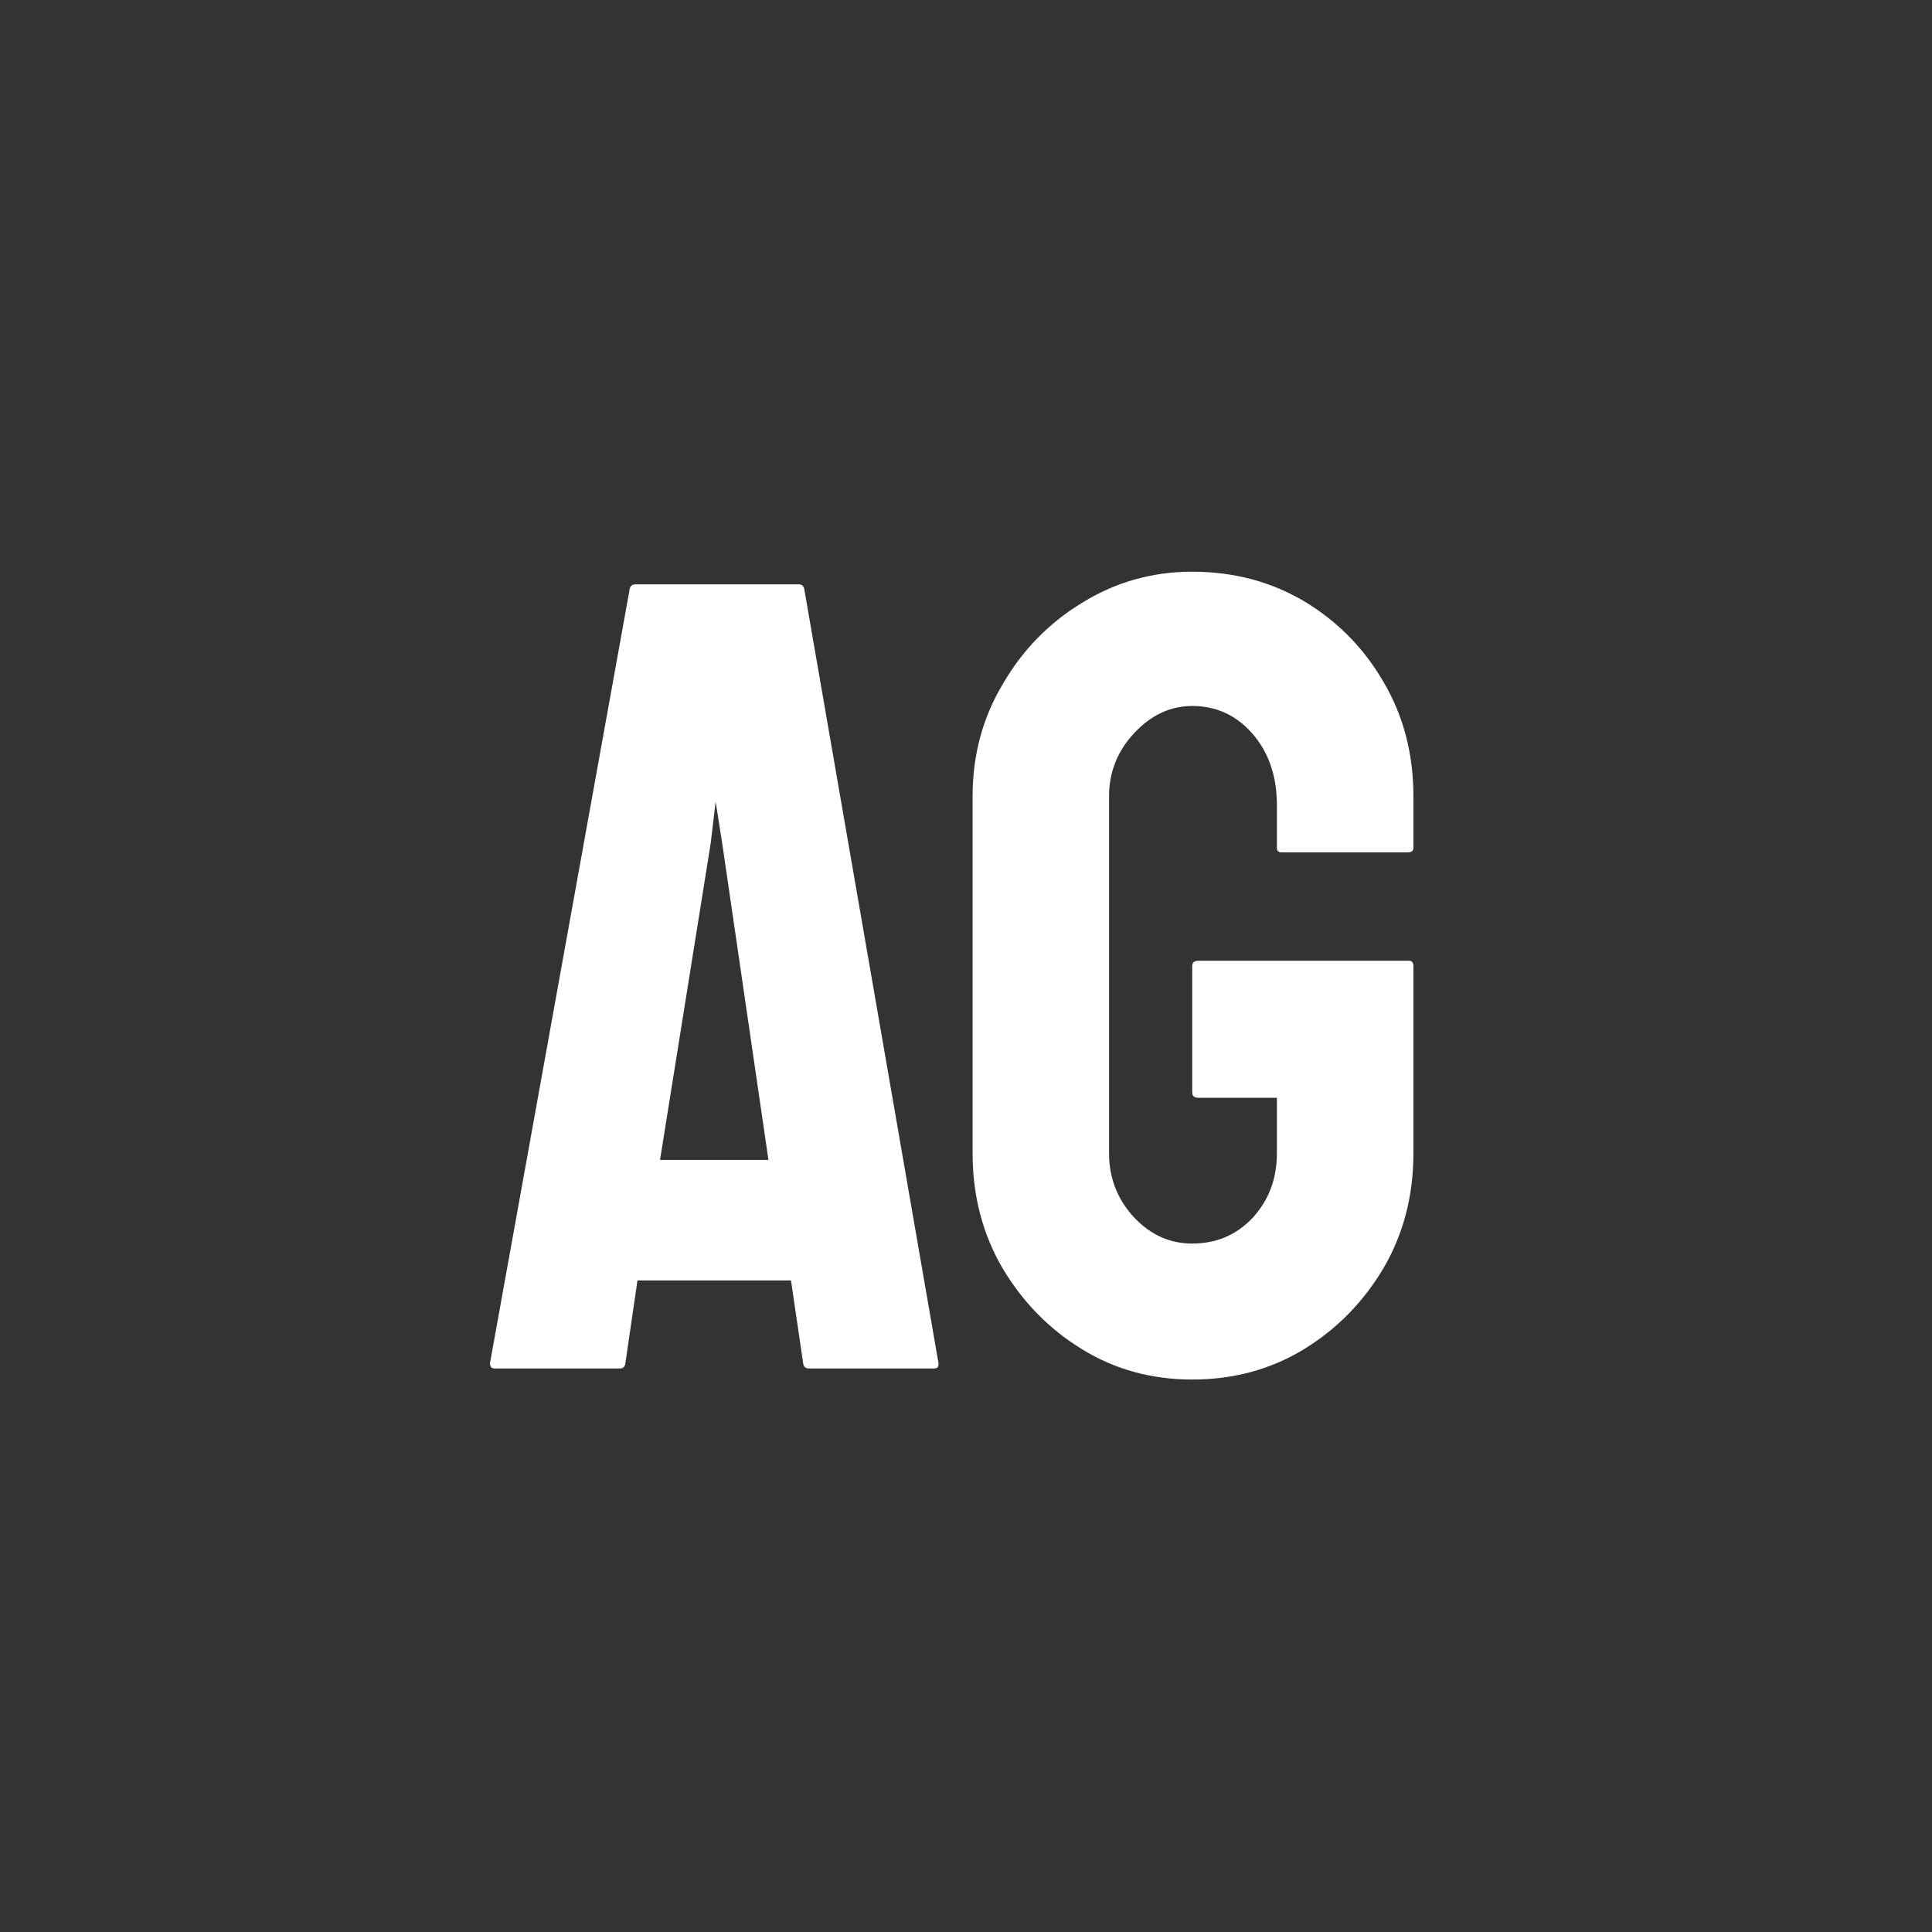 <svg width="24" height="24" viewBox="0 0 24 24" fill="none" xmlns="http://www.w3.org/2000/svg">
<rect x="0" y="0" width="24" height="24" fill="#333333" stroke="none"/>
<path d="M6.087 16.932L7.823 7.313C7.832 7.277 7.855 7.259 7.892 7.259H9.922C9.958 7.259 9.981 7.277 9.99 7.313L11.658 16.932C11.663 16.977 11.645 17 11.604 17H10.052C10.006 17 9.981 16.977 9.977 16.932L9.826 15.906H7.919L7.769 16.932C7.764 16.977 7.741 17 7.7 17H6.142C6.105 17 6.087 16.977 6.087 16.932ZM8.828 10.479L8.199 14.409H9.546L8.972 10.479L8.89 9.959L8.828 10.479ZM14.81 17.137C14.304 17.137 13.848 17.011 13.442 16.761C13.032 16.51 12.702 16.173 12.451 15.749C12.205 15.325 12.082 14.851 12.082 14.327V9.891C12.082 9.38 12.207 8.915 12.458 8.496C12.704 8.072 13.034 7.735 13.449 7.484C13.864 7.229 14.317 7.102 14.81 7.102C15.325 7.102 15.789 7.225 16.204 7.471C16.619 7.721 16.947 8.056 17.189 8.476C17.435 8.895 17.558 9.367 17.558 9.891V10.533C17.558 10.57 17.535 10.588 17.489 10.588H15.917C15.88 10.588 15.862 10.57 15.862 10.533V10C15.862 9.645 15.762 9.351 15.562 9.118C15.361 8.886 15.11 8.77 14.81 8.77C14.541 8.77 14.301 8.881 14.092 9.104C13.882 9.328 13.777 9.59 13.777 9.891V14.327C13.777 14.633 13.88 14.897 14.085 15.12C14.29 15.339 14.532 15.448 14.81 15.448C15.11 15.448 15.361 15.341 15.562 15.127C15.762 14.908 15.862 14.642 15.862 14.327V13.637H14.885C14.835 13.637 14.81 13.614 14.81 13.568V12.003C14.81 11.957 14.835 11.935 14.885 11.935H17.503C17.539 11.935 17.558 11.957 17.558 12.003V14.327C17.558 14.851 17.435 15.325 17.189 15.749C16.938 16.173 16.607 16.51 16.197 16.761C15.787 17.011 15.325 17.137 14.81 17.137Z" fill="white"/>
</svg>
